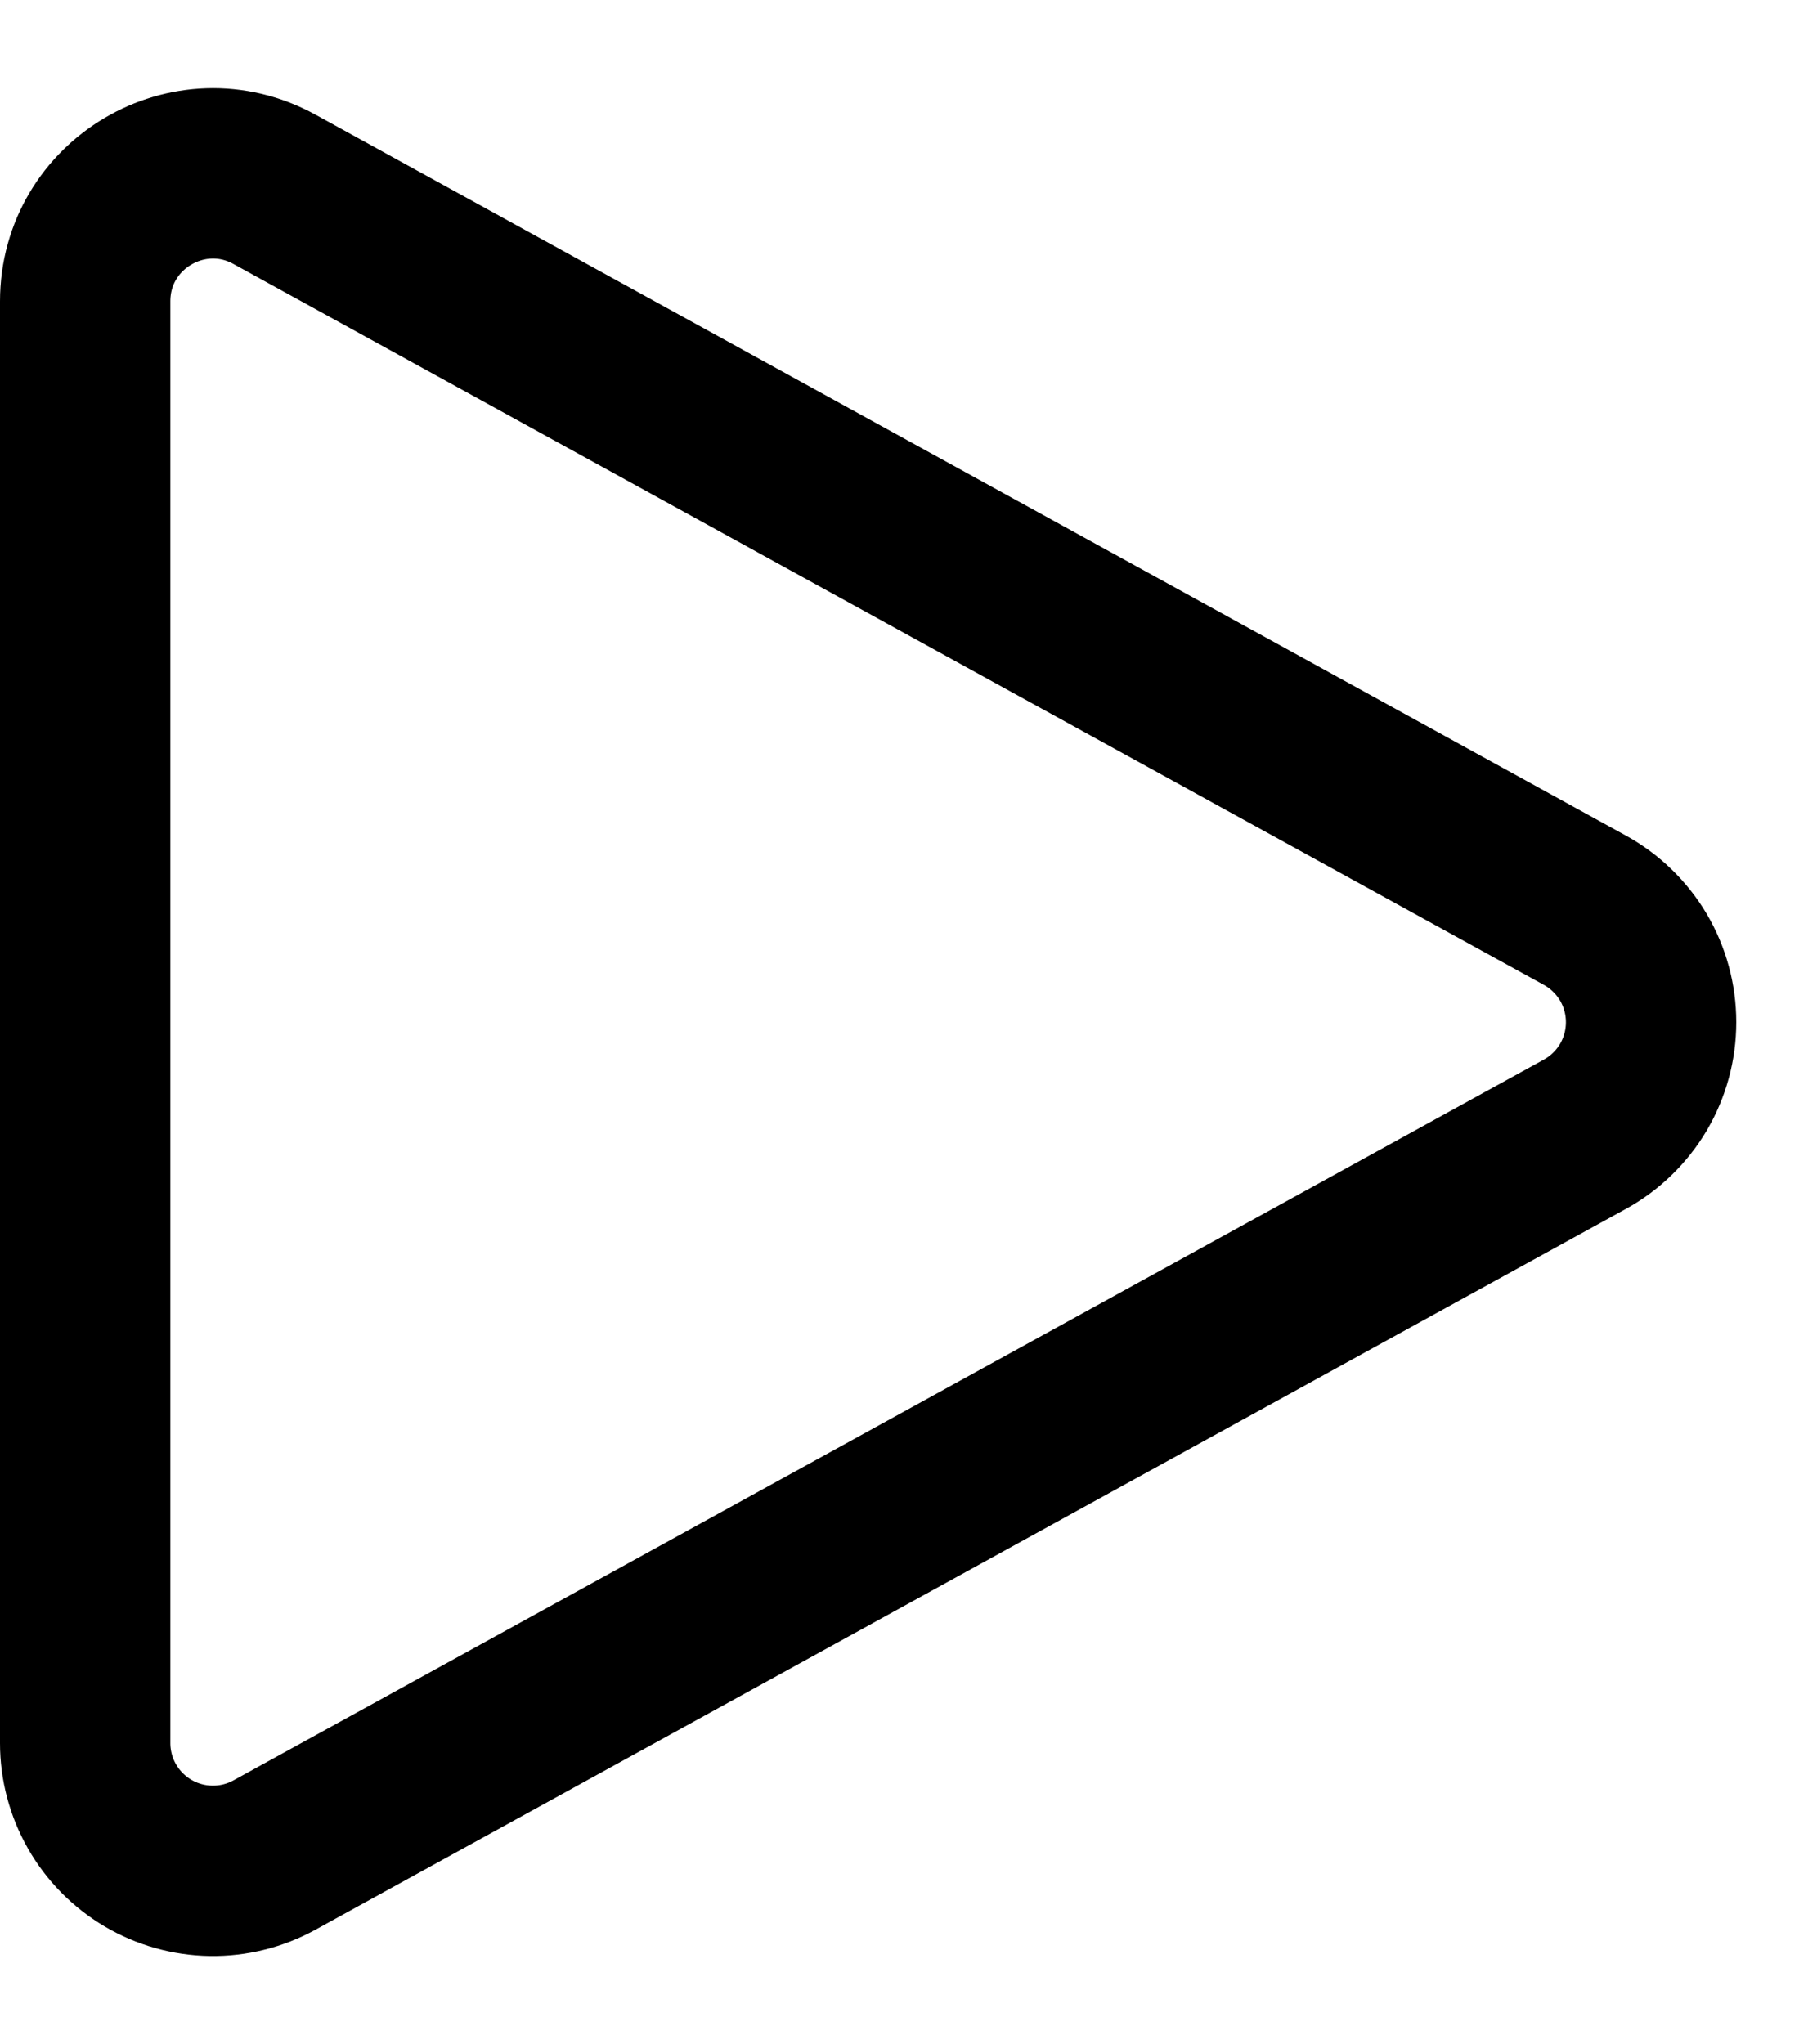 <svg xmlns="http://www.w3.org/2000/svg" width="16" height="18" fill="none" viewBox="0 0 16 18"><path stroke="#000" stroke-linecap="round" stroke-linejoin="round" stroke-width="1.5" d="M0.75 2.653C0.75 1.797 1.667 1.255 2.417 1.667L13.957 8.015C14.133 8.112 14.28 8.255 14.383 8.428C14.485 8.601 14.539 8.799 14.539 9C14.539 9.202 14.485 9.399 14.383 9.573C14.28 9.746 14.133 9.889 13.957 9.986L2.417 16.333C2.246 16.427 2.053 16.475 1.858 16.472C1.662 16.469 1.471 16.415 1.303 16.316C1.134 16.216 0.995 16.075 0.898 15.905C0.801 15.735 0.75 15.543 0.75 15.348V2.653Z"/></svg>